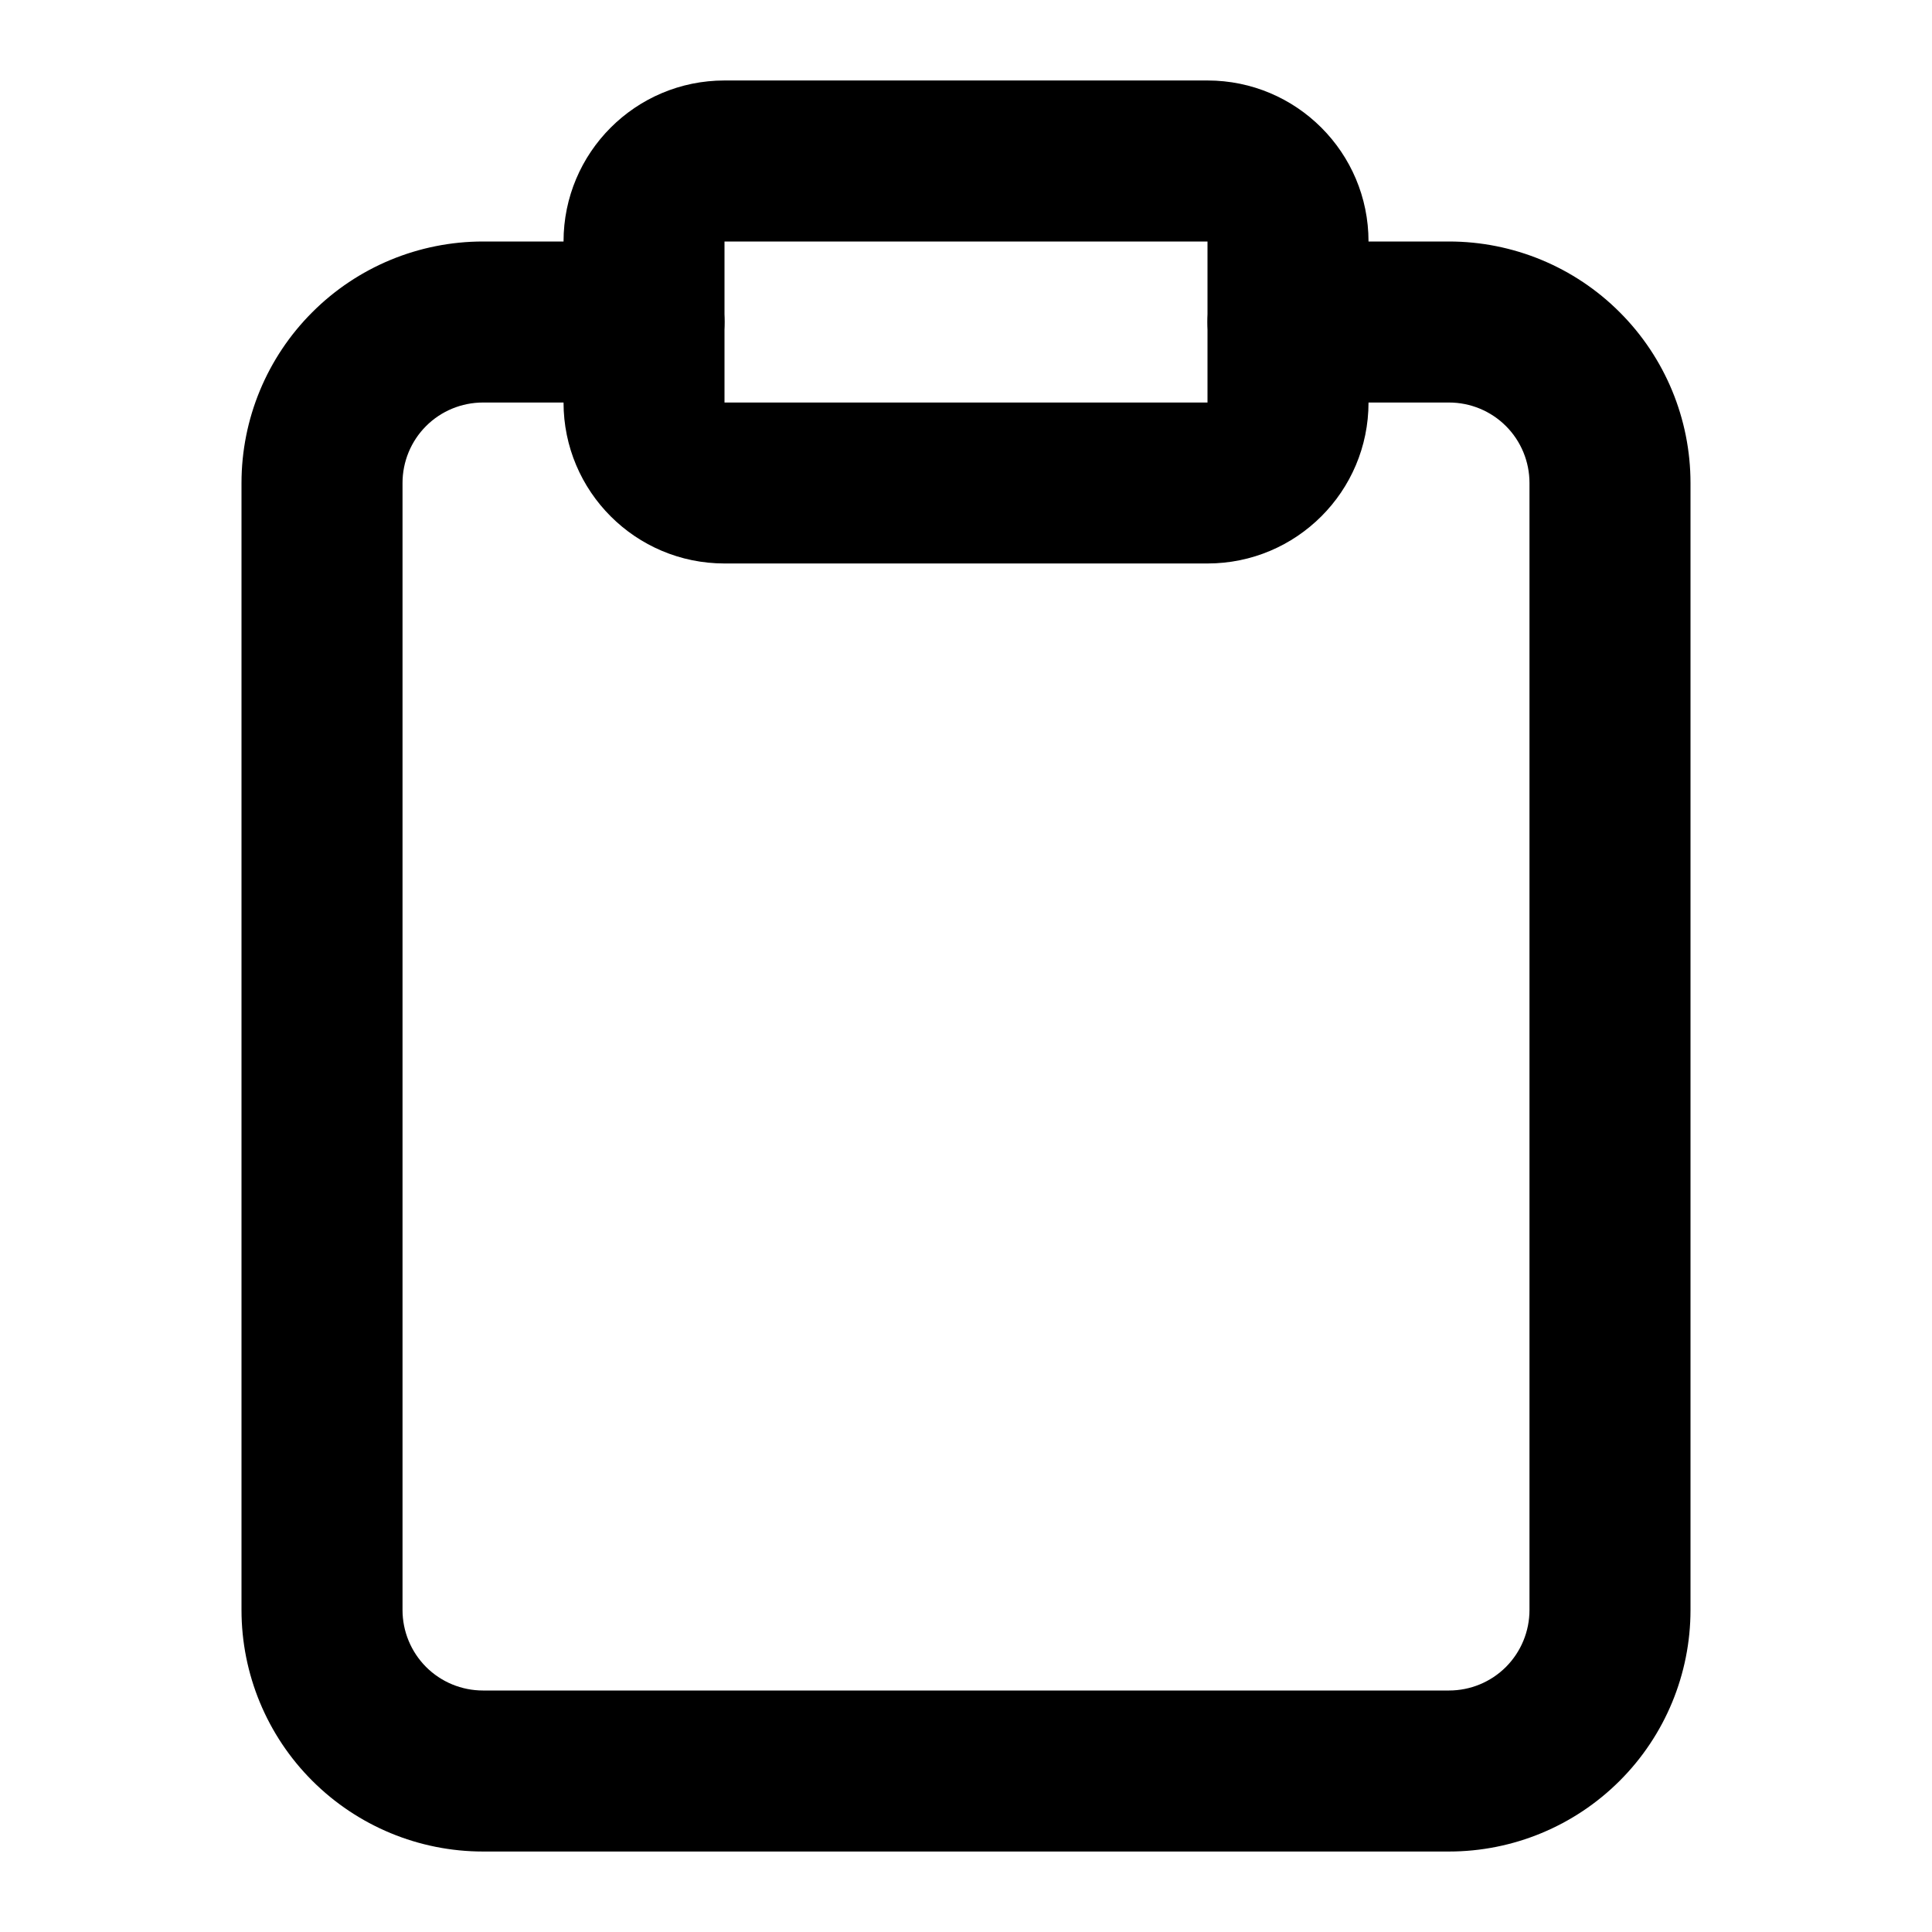 <svg width="32" height="32" viewBox="0 0 32 32" fill="none" xmlns="http://www.w3.org/2000/svg">
<path fill-rule="evenodd" clip-rule="evenodd" d="M8 6.667C7.646 6.667 7.307 6.807 7.057 7.057C6.807 7.307 6.667 7.646 6.667 8V26.667C6.667 27.02 6.807 27.359 7.057 27.61C7.307 27.86 7.646 28 8 28H24C24.354 28 24.693 27.86 24.943 27.61C25.193 27.359 25.333 27.02 25.333 26.667V8C25.333 7.646 25.193 7.307 24.943 7.057C24.693 6.807 24.354 6.667 24 6.667H21.333C20.597 6.667 20 6.07 20 5.333C20 4.597 20.597 4 21.333 4H24C25.061 4 26.078 4.421 26.828 5.172C27.579 5.922 28 6.939 28 8V26.667C28 27.727 27.579 28.745 26.828 29.495C26.078 30.245 25.061 30.667 24 30.667H8C6.939 30.667 5.922 30.245 5.172 29.495C4.421 28.745 4 27.727 4 26.667V8C4 6.939 4.421 5.922 5.172 5.172C5.922 4.421 6.939 4 8 4H10.667C11.403 4 12 4.597 12 5.333C12 6.07 11.403 6.667 10.667 6.667H8Z" fill="black"/>
<path fill-rule="evenodd" clip-rule="evenodd" d="M9.334 4C9.334 2.527 10.527 1.333 12 1.333H20C21.473 1.333 22.667 2.527 22.667 4V6.667C22.667 8.139 21.473 9.333 20 9.333H12C10.527 9.333 9.334 8.139 9.334 6.667V4ZM20 4H12V6.667H20V4Z" fill="black"/>
</svg>
